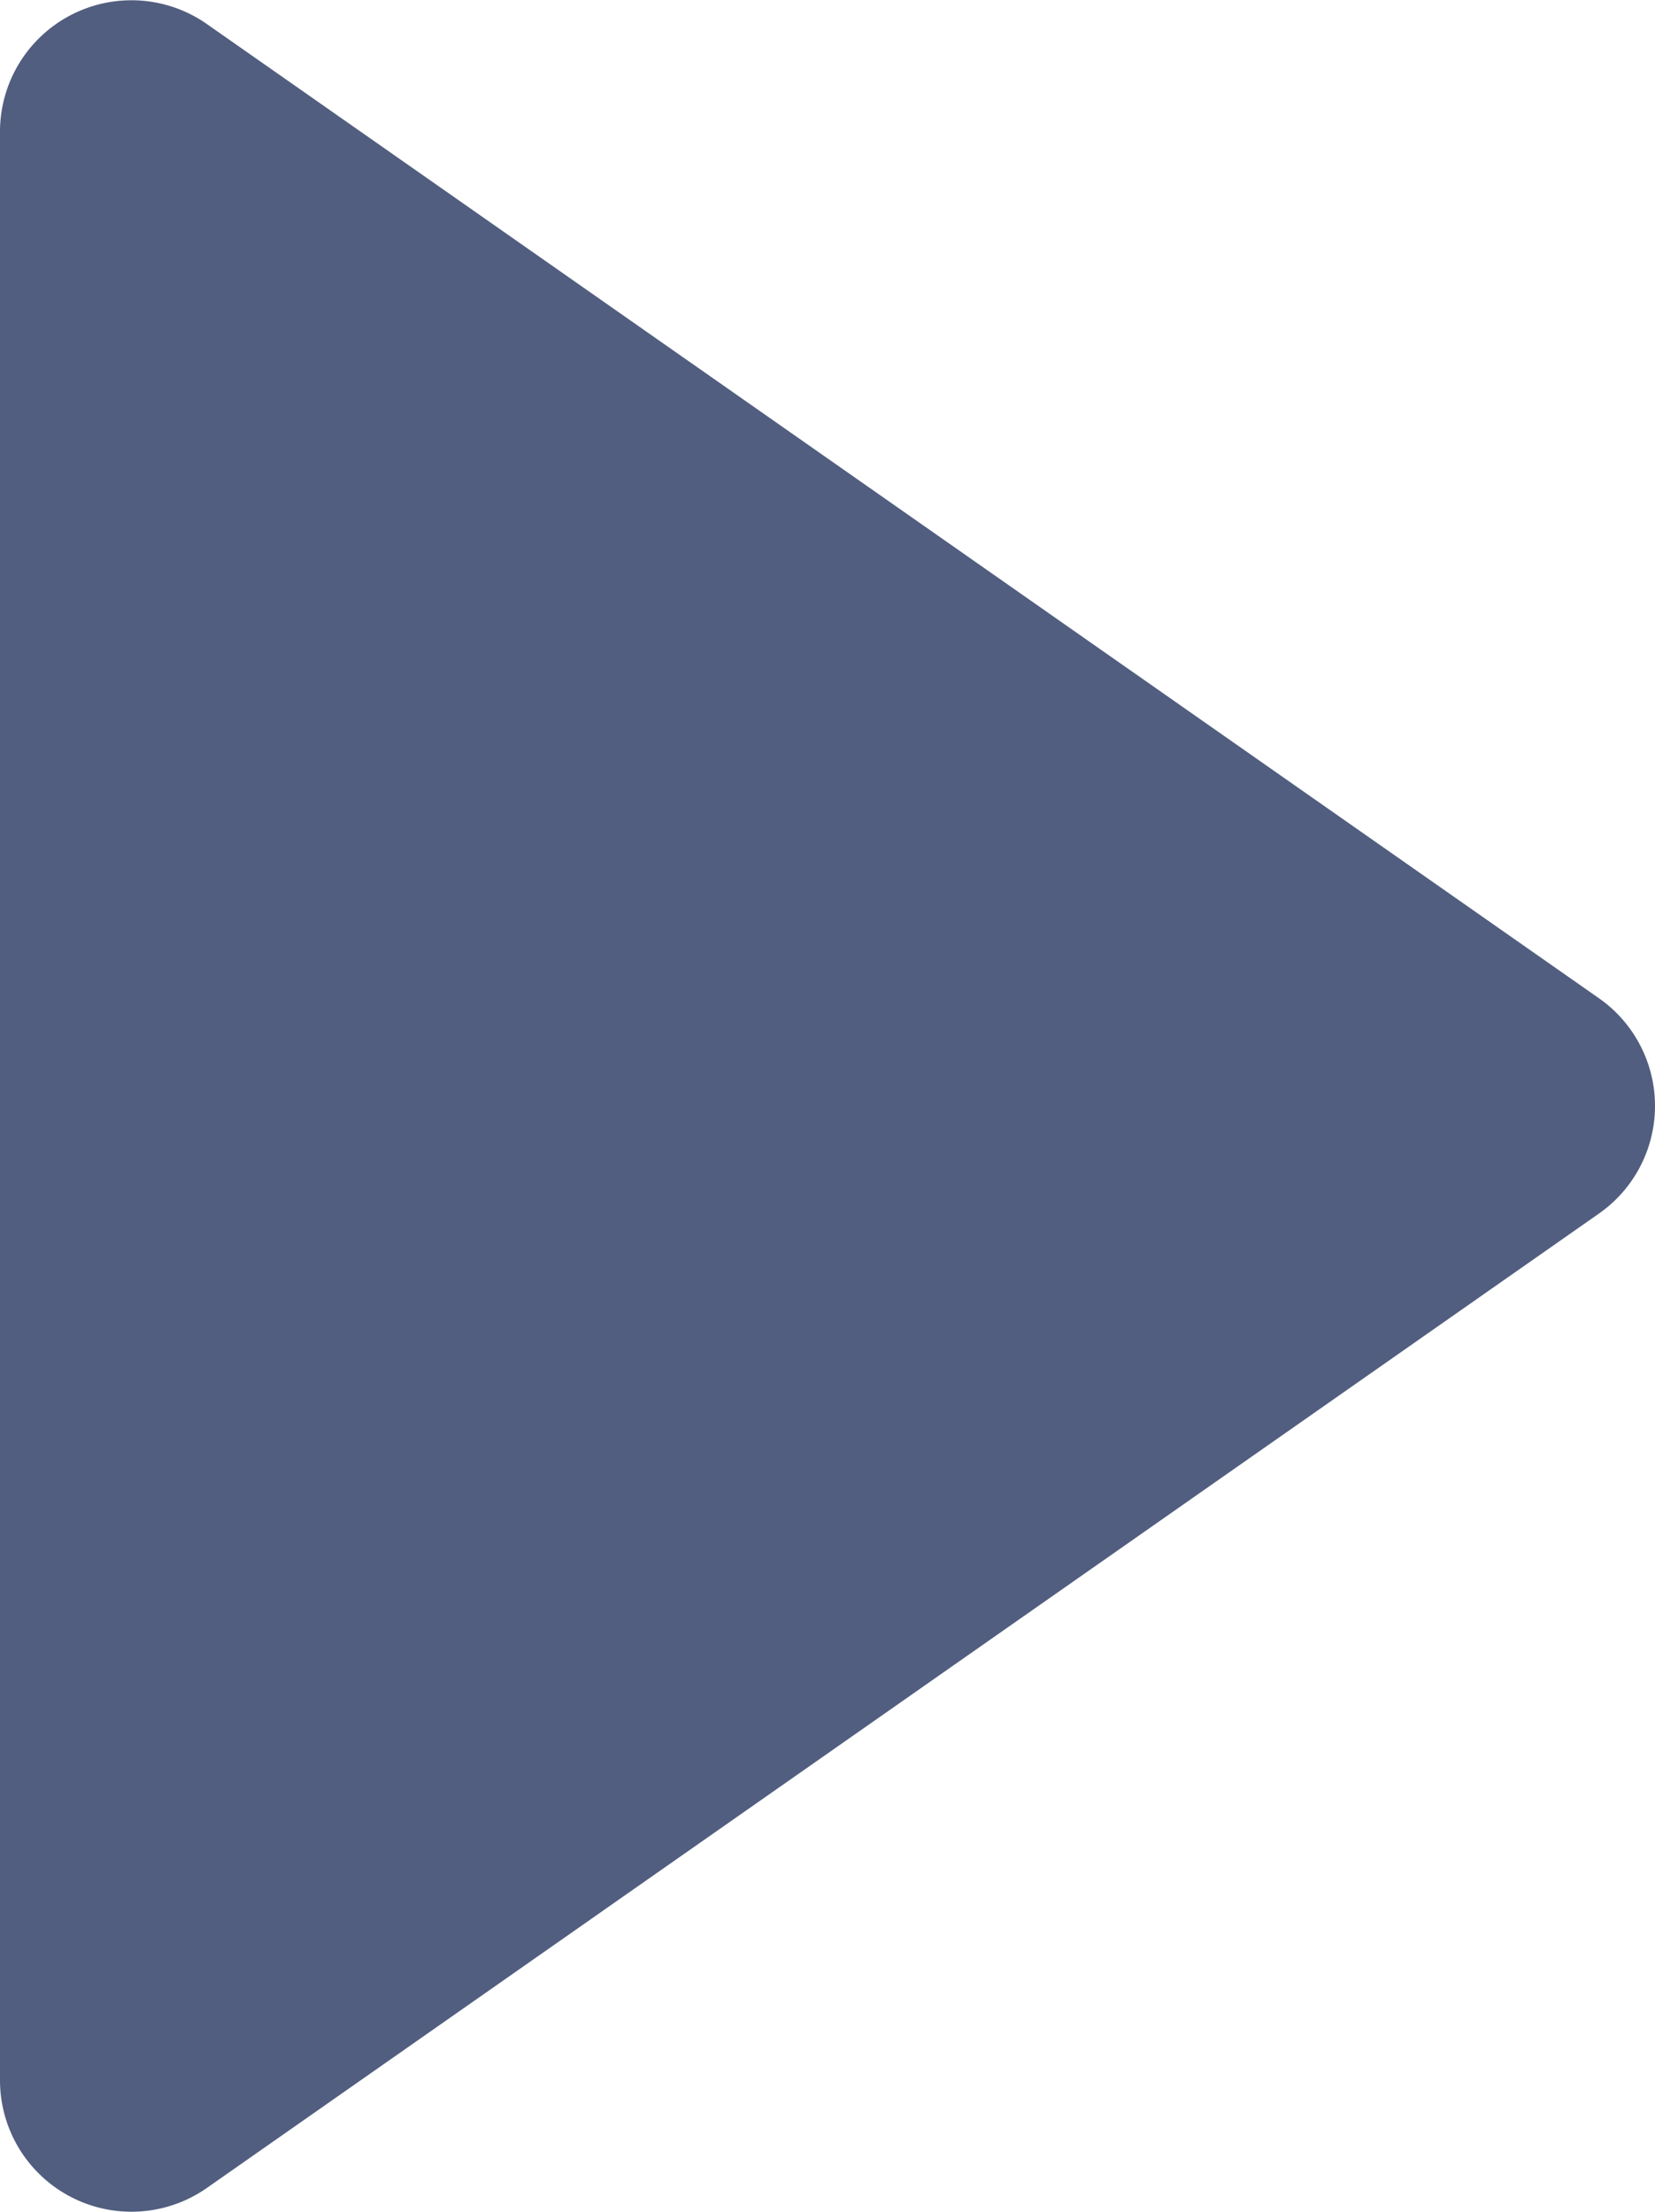<svg xmlns="http://www.w3.org/2000/svg" viewBox="0 0 9.442 12.622">
  <defs>
    <style>
      .cls-1 {
        fill: #515e7f;
      }
    </style>
  </defs>
  <path id="Path_3" data-name="Path 3" class="cls-1" d="M1.18.826A.75.75,0,0,0,0,1.44V12.56a.75.75,0,0,0,1.18.614l7.942-5.56a.75.75,0,0,0,0-1.229Z" transform="translate(0 -0.689)"/>
</svg>
